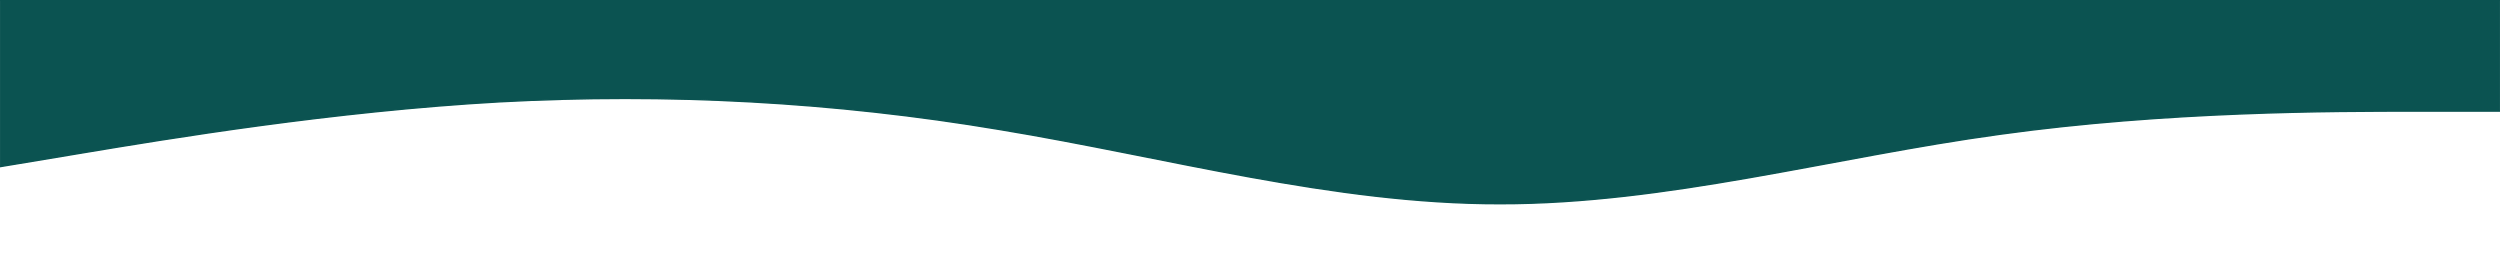 <?xml version="1.0" encoding="UTF-8" standalone="no"?>
<!DOCTYPE svg PUBLIC "-//W3C//DTD SVG 20010904//EN"
              "http://www.w3.org/TR/2001/REC-SVG-20010904/DTD/svg10.dtd">

<svg xmlns="http://www.w3.org/2000/svg"
     width="20in" height="2.222in"
     viewBox="0 0 1800 200">
  <path id="Imported Path"
        fill="#0b5351" stroke="#0b5351" stroke-width="1"
        d="M 0.00,120.00
           C 0.00,120.00 60.00,110.00 60.00,110.00
             120.00,100.00 240.00,80.00 360.00,73.31
             480.00,66.88 600.00,73.12 720.00,93.31
             840.00,113.12 960.00,146.88 1080.00,146.69
             1200.00,146.88 1320.00,113.12 1440.00,96.69
             1560.00,80.00 1680.00,80.00 1740.00,80.00
             1740.00,80.00 1800.00,80.00 1800.00,80.00
             1800.00,80.00 1800.00,0.00 1800.00,0.00
             1800.00,0.00 1740.00,0.00 1740.00,0.00
             1680.00,0.00 1560.00,0.00 1440.00,0.00
             1320.00,0.00 1200.00,0.00 1080.00,0.00
             960.00,0.00 840.00,0.00 720.00,0.00
             600.00,0.00 480.00,0.00 360.00,0.00
             240.00,0.00 120.00,0.00 60.00,0.00
             60.00,0.00 0.00,0.00 0.00,0.00
             0.00,0.00 0.00,120.00 0.00,120.00 Z" />
</svg>
